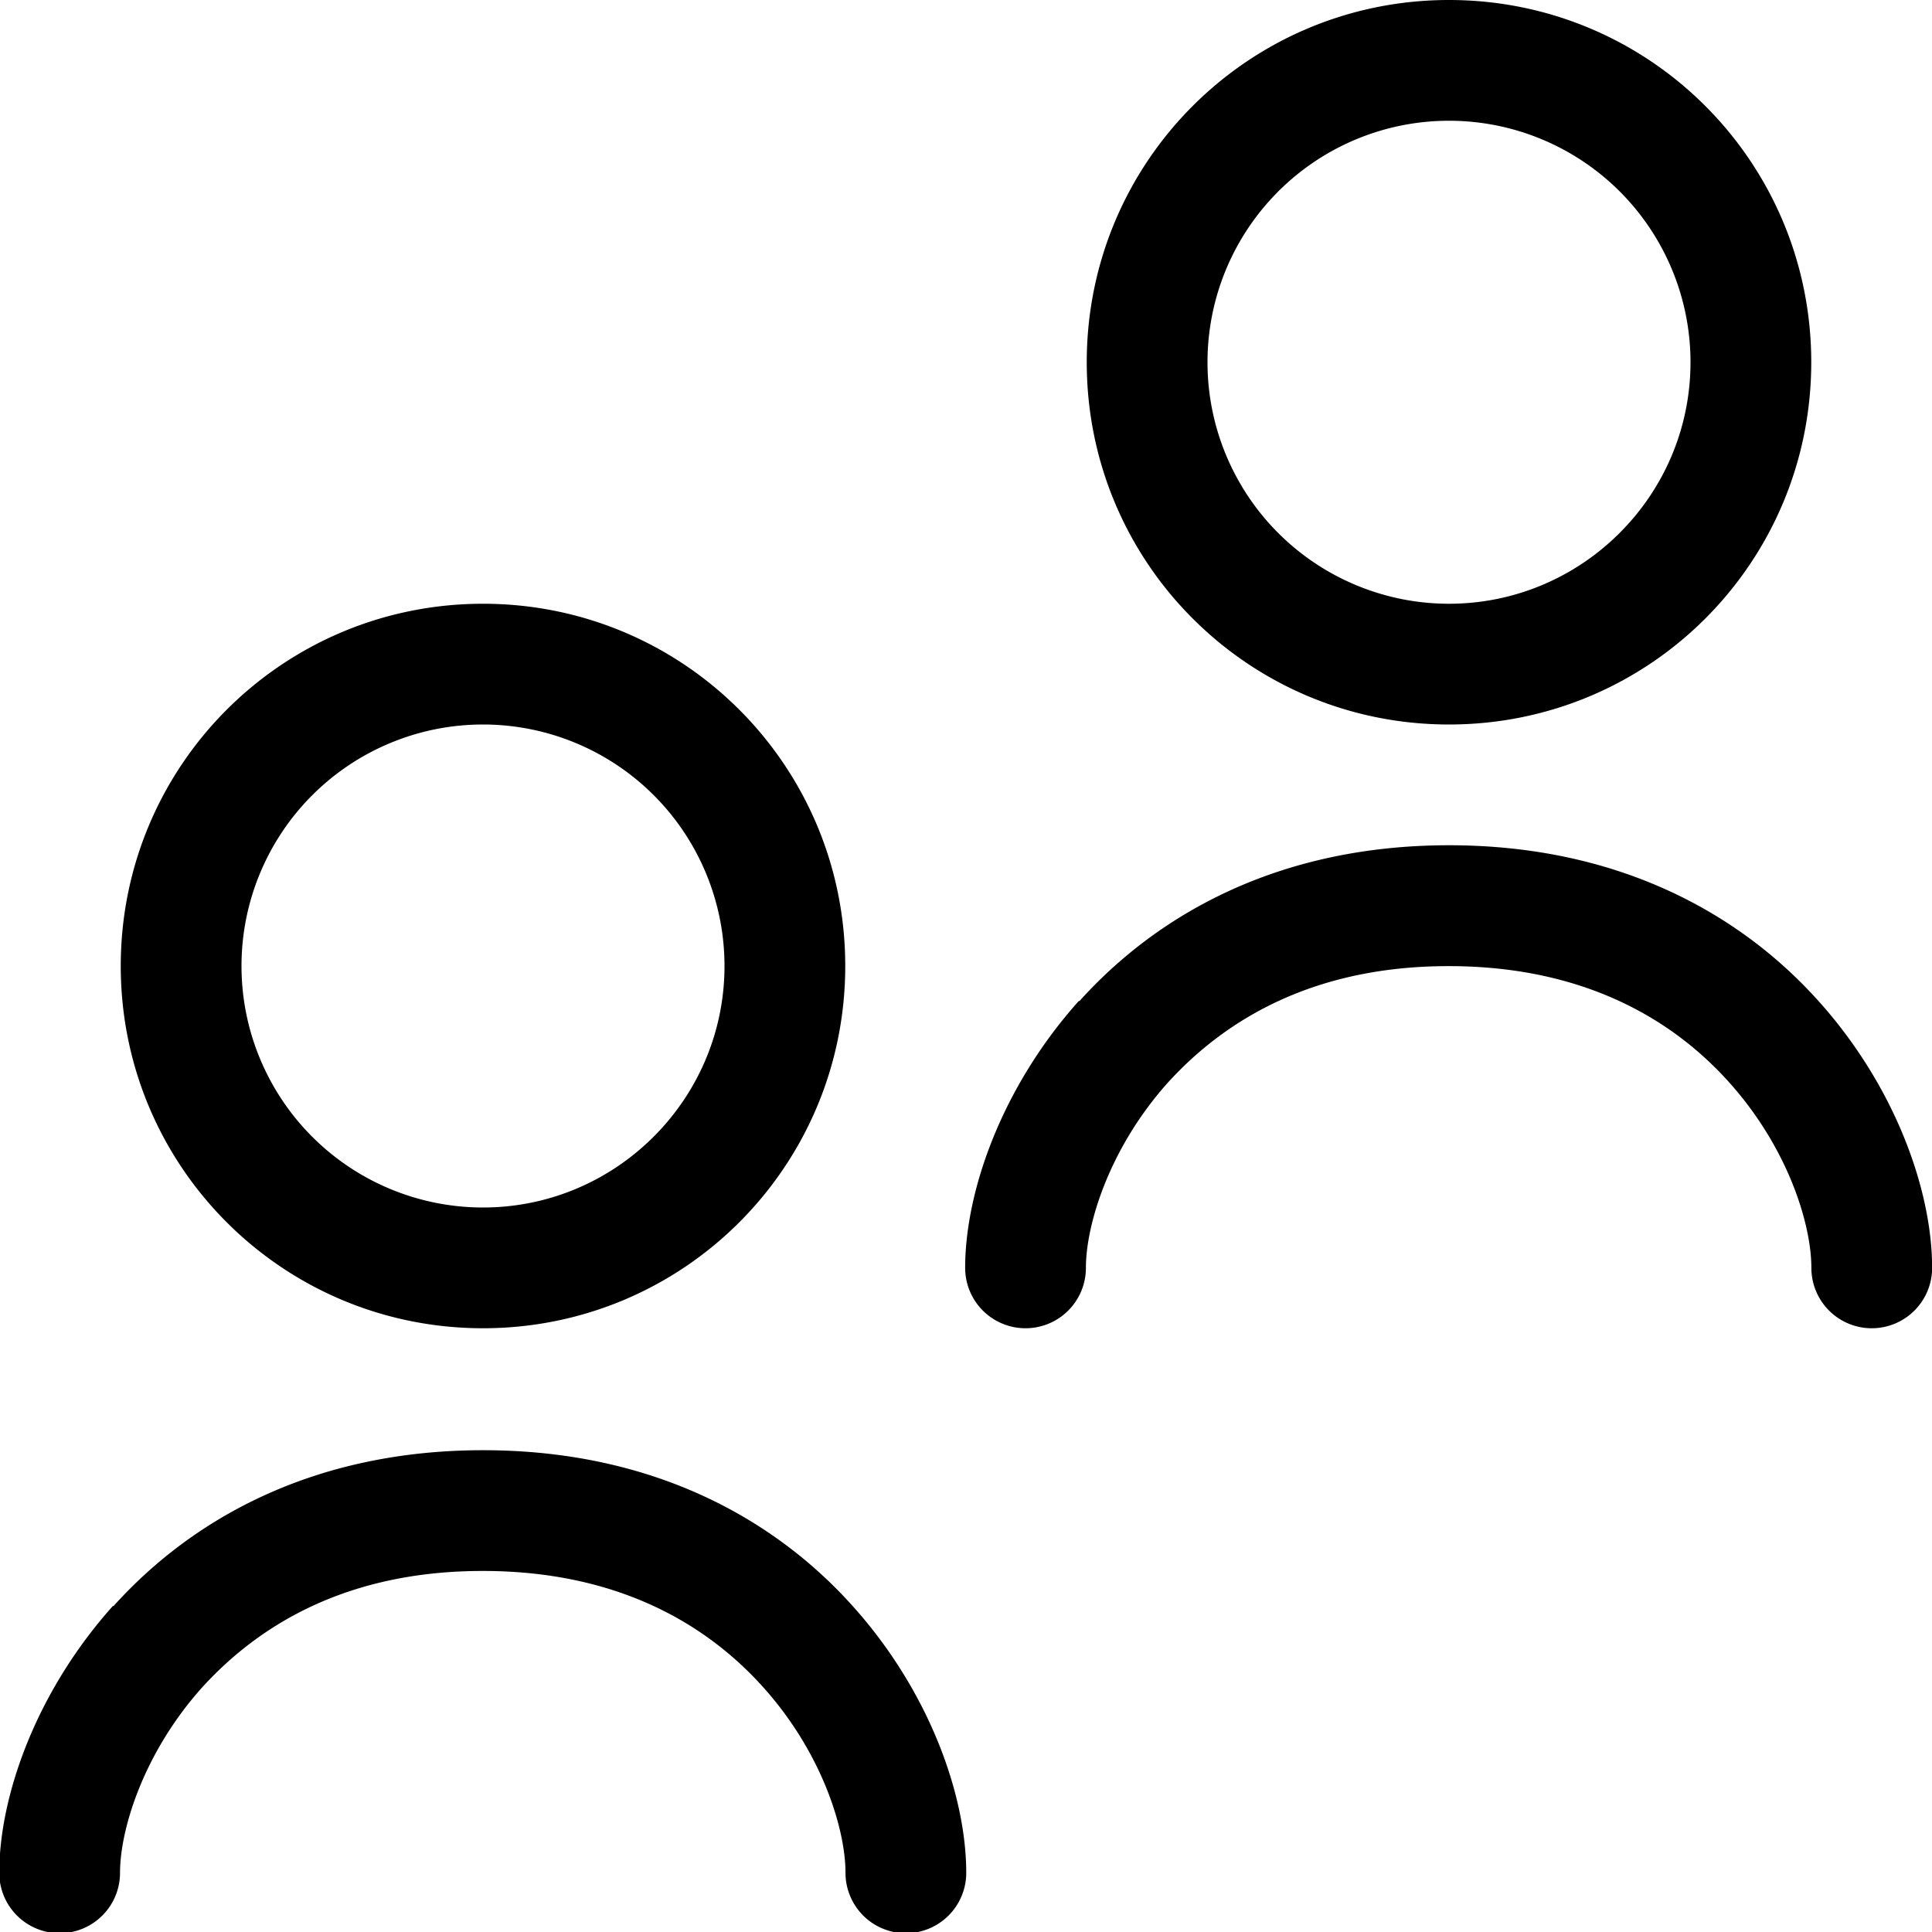 <svg xmlns="http://www.w3.org/2000/svg" xmlns:xlink="http://www.w3.org/1999/xlink" width="16" height="16" viewBox="0 0 16 16"><path fill="currentColor" fill-rule="evenodd" d="M15 3c0 1.66-1.34 3-3 3S9 4.66 9 3s1.34-3 3-3s3 1.34 3 3m-3 2c1.1 0 2-.895 2-2a2 2 0 1 0-2 2" clip-rule="evenodd"/><path fill="currentColor" d="M8.94 8.29C9.593 7.565 10.6 7 12 7s2.41.565 3.06 1.29c.636.707.941 1.57.941 2.21a.5.5 0 0 1-1 0c0-.364-.195-.997-.684-1.54c-.472-.525-1.21-.959-2.32-.959s-1.84.435-2.32.959c-.489.543-.684 1.18-.684 1.54a.5.5 0 0 1-1 0c0-.636.305-1.5.941-2.21z"/><path fill="currentColor" fill-rule="evenodd" d="M7 8c0 1.66-1.34 3-3 3S1 9.66 1 8s1.34-3 3-3s3 1.34 3 3m-3 2c1.1 0 2-.895 2-2a2 2 0 1 0-2 2" clip-rule="evenodd"/><path fill="currentColor" d="M.941 13.3c.653-.725 1.66-1.29 3.06-1.29s2.41.565 3.06 1.29c.636.707.941 1.57.941 2.21a.5.5 0 0 1-1 0c0-.364-.195-.997-.684-1.54c-.472-.525-1.21-.96-2.32-.96s-1.84.435-2.32.96c-.489.543-.684 1.18-.684 1.54a.5.5 0 0 1-1 0c0-.636.305-1.5.941-2.21z"/></svg>